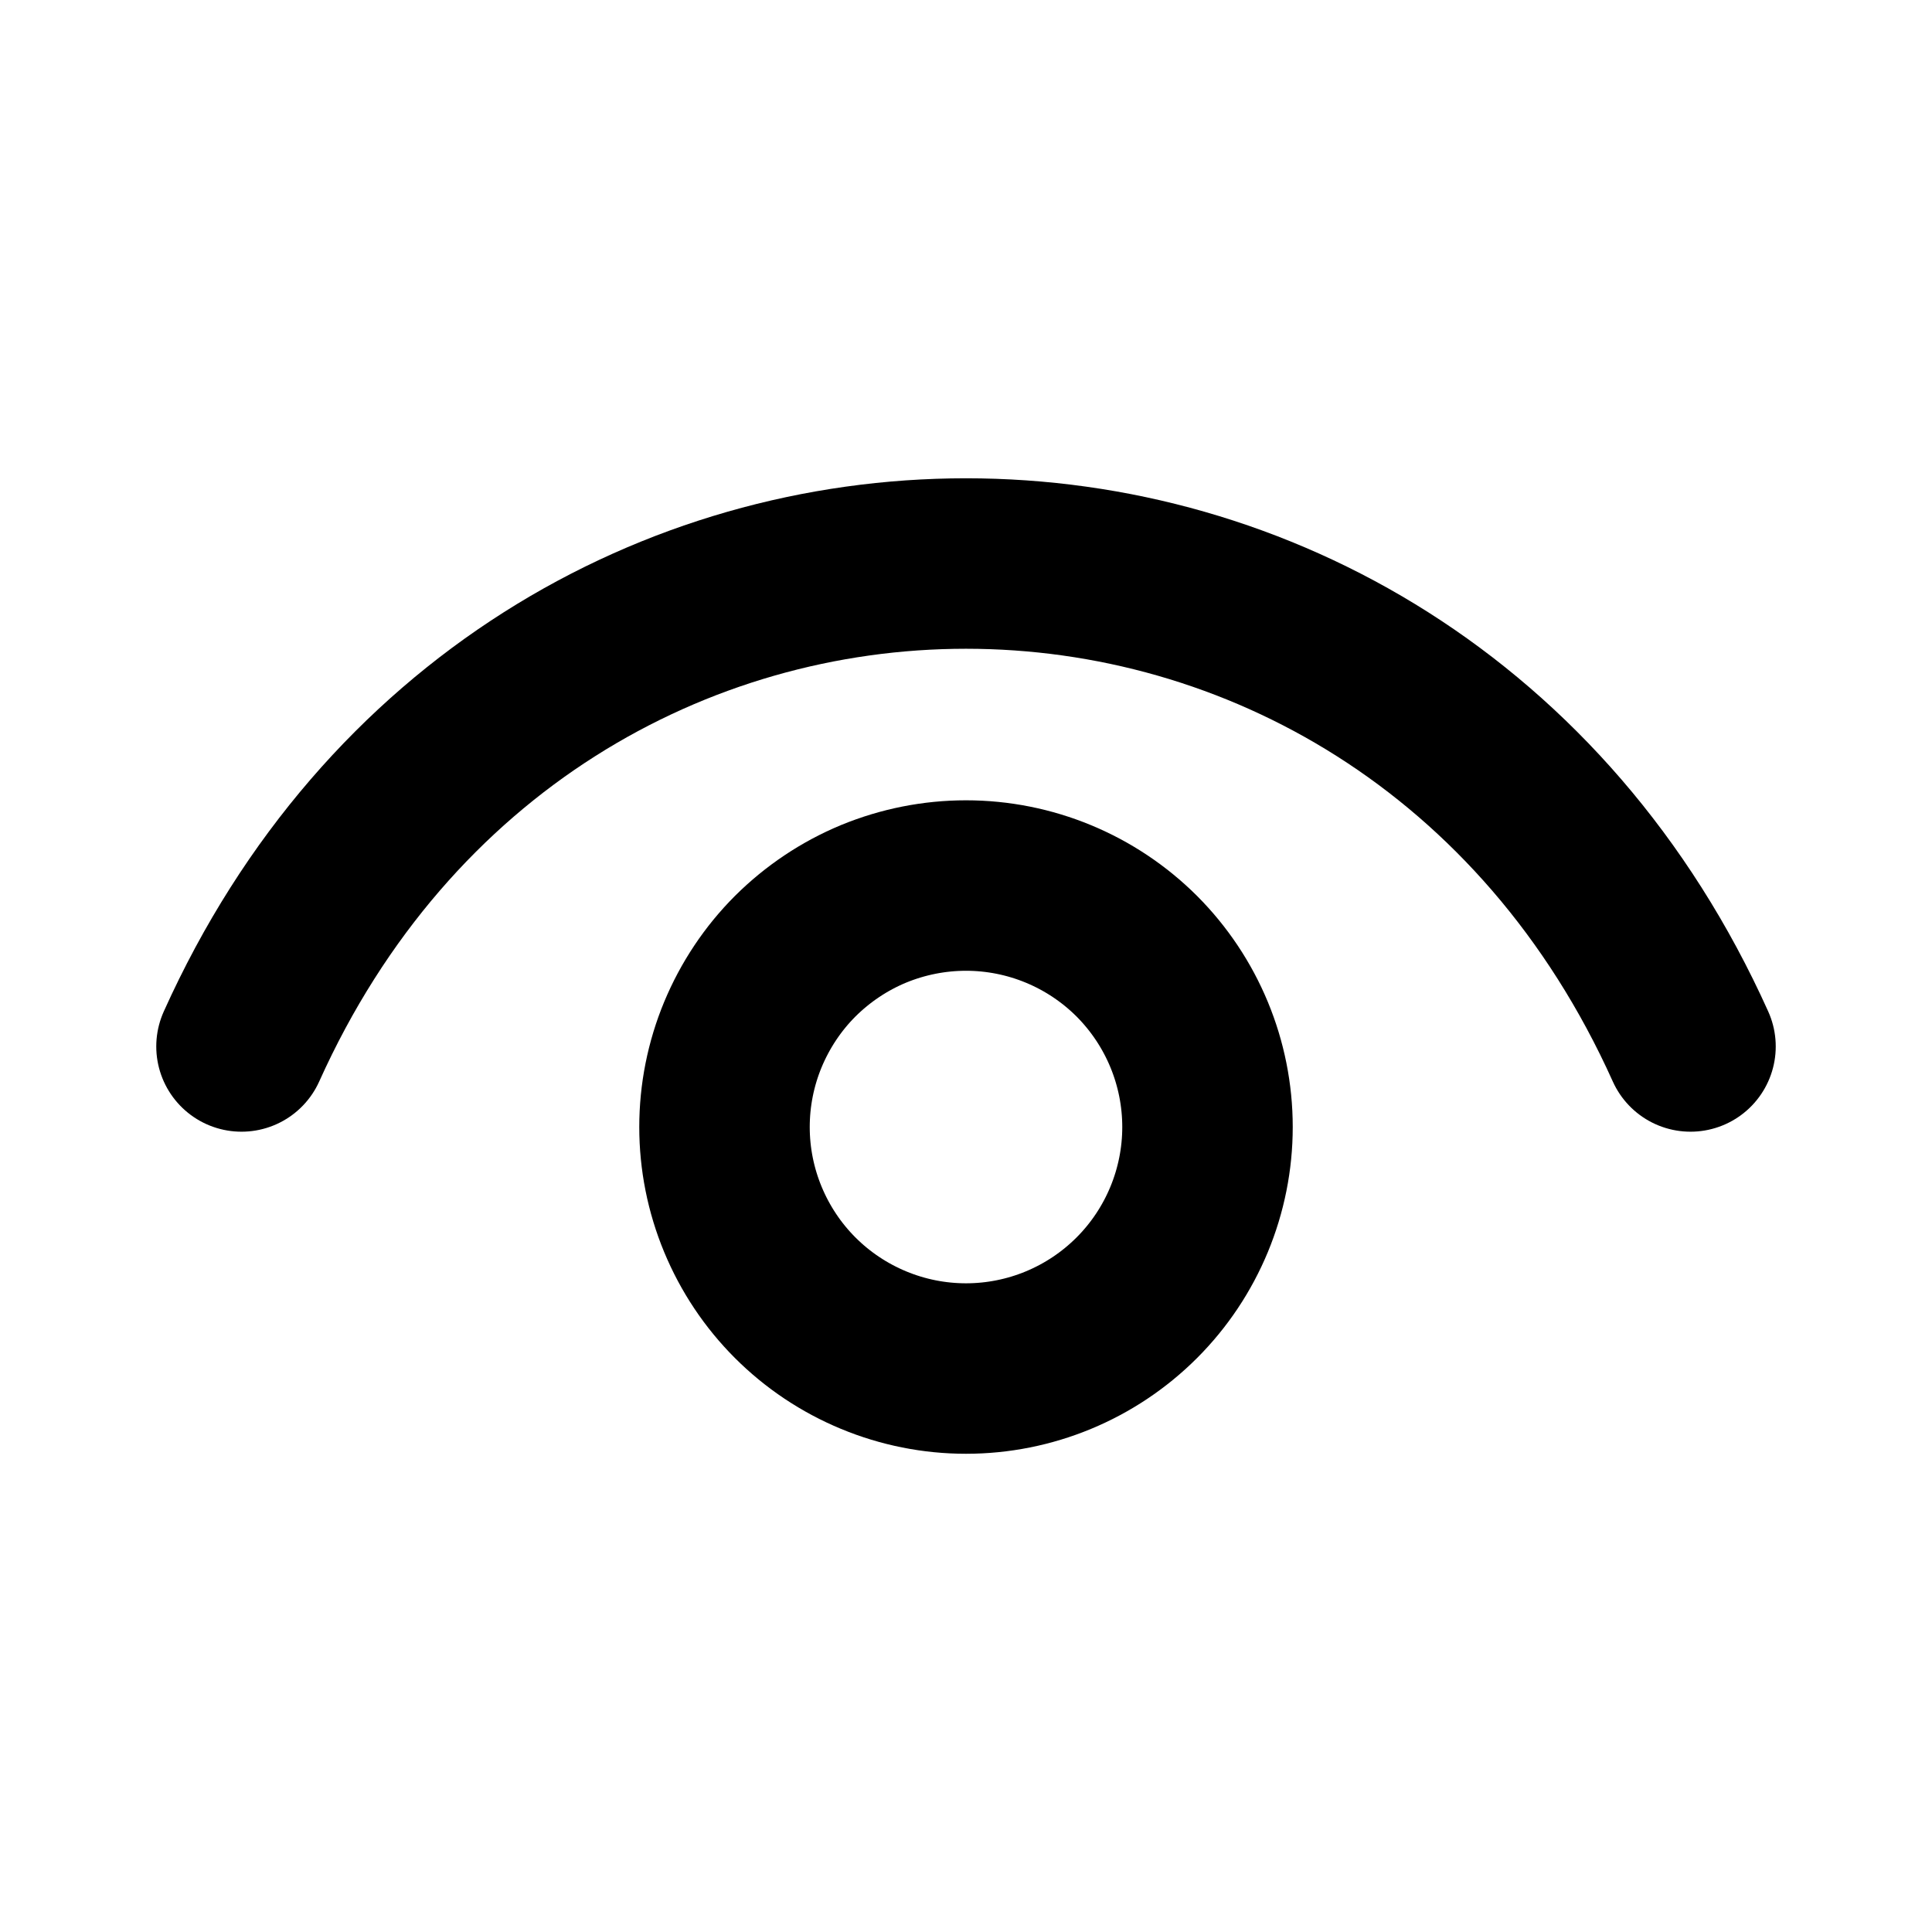 <svg width="17" height="17" viewBox="0 0 17 17" fill="none" xmlns="http://www.w3.org/2000/svg">
<path d="M2.125 9.208C4.675 3.542 12.325 3.542 14.875 9.208" stroke="black" stroke-width="1.5" stroke-linecap="round" stroke-linejoin="round"/>
<path d="M8.5 12.042C8.221 12.042 7.945 11.987 7.687 11.88C7.429 11.773 7.195 11.617 6.997 11.419C6.8 11.222 6.644 10.988 6.537 10.73C6.43 10.472 6.375 10.196 6.375 9.917C6.375 9.638 6.43 9.361 6.537 9.103C6.644 8.846 6.8 8.611 6.997 8.414C7.195 8.217 7.429 8.06 7.687 7.953C7.945 7.847 8.221 7.792 8.5 7.792C9.064 7.792 9.604 8.016 10.003 8.414C10.401 8.813 10.625 9.353 10.625 9.917C10.625 10.48 10.401 11.021 10.003 11.419C9.604 11.818 9.064 12.042 8.5 12.042Z" stroke="black" stroke-width="1.5" stroke-linecap="round" stroke-linejoin="round"/>
</svg>
